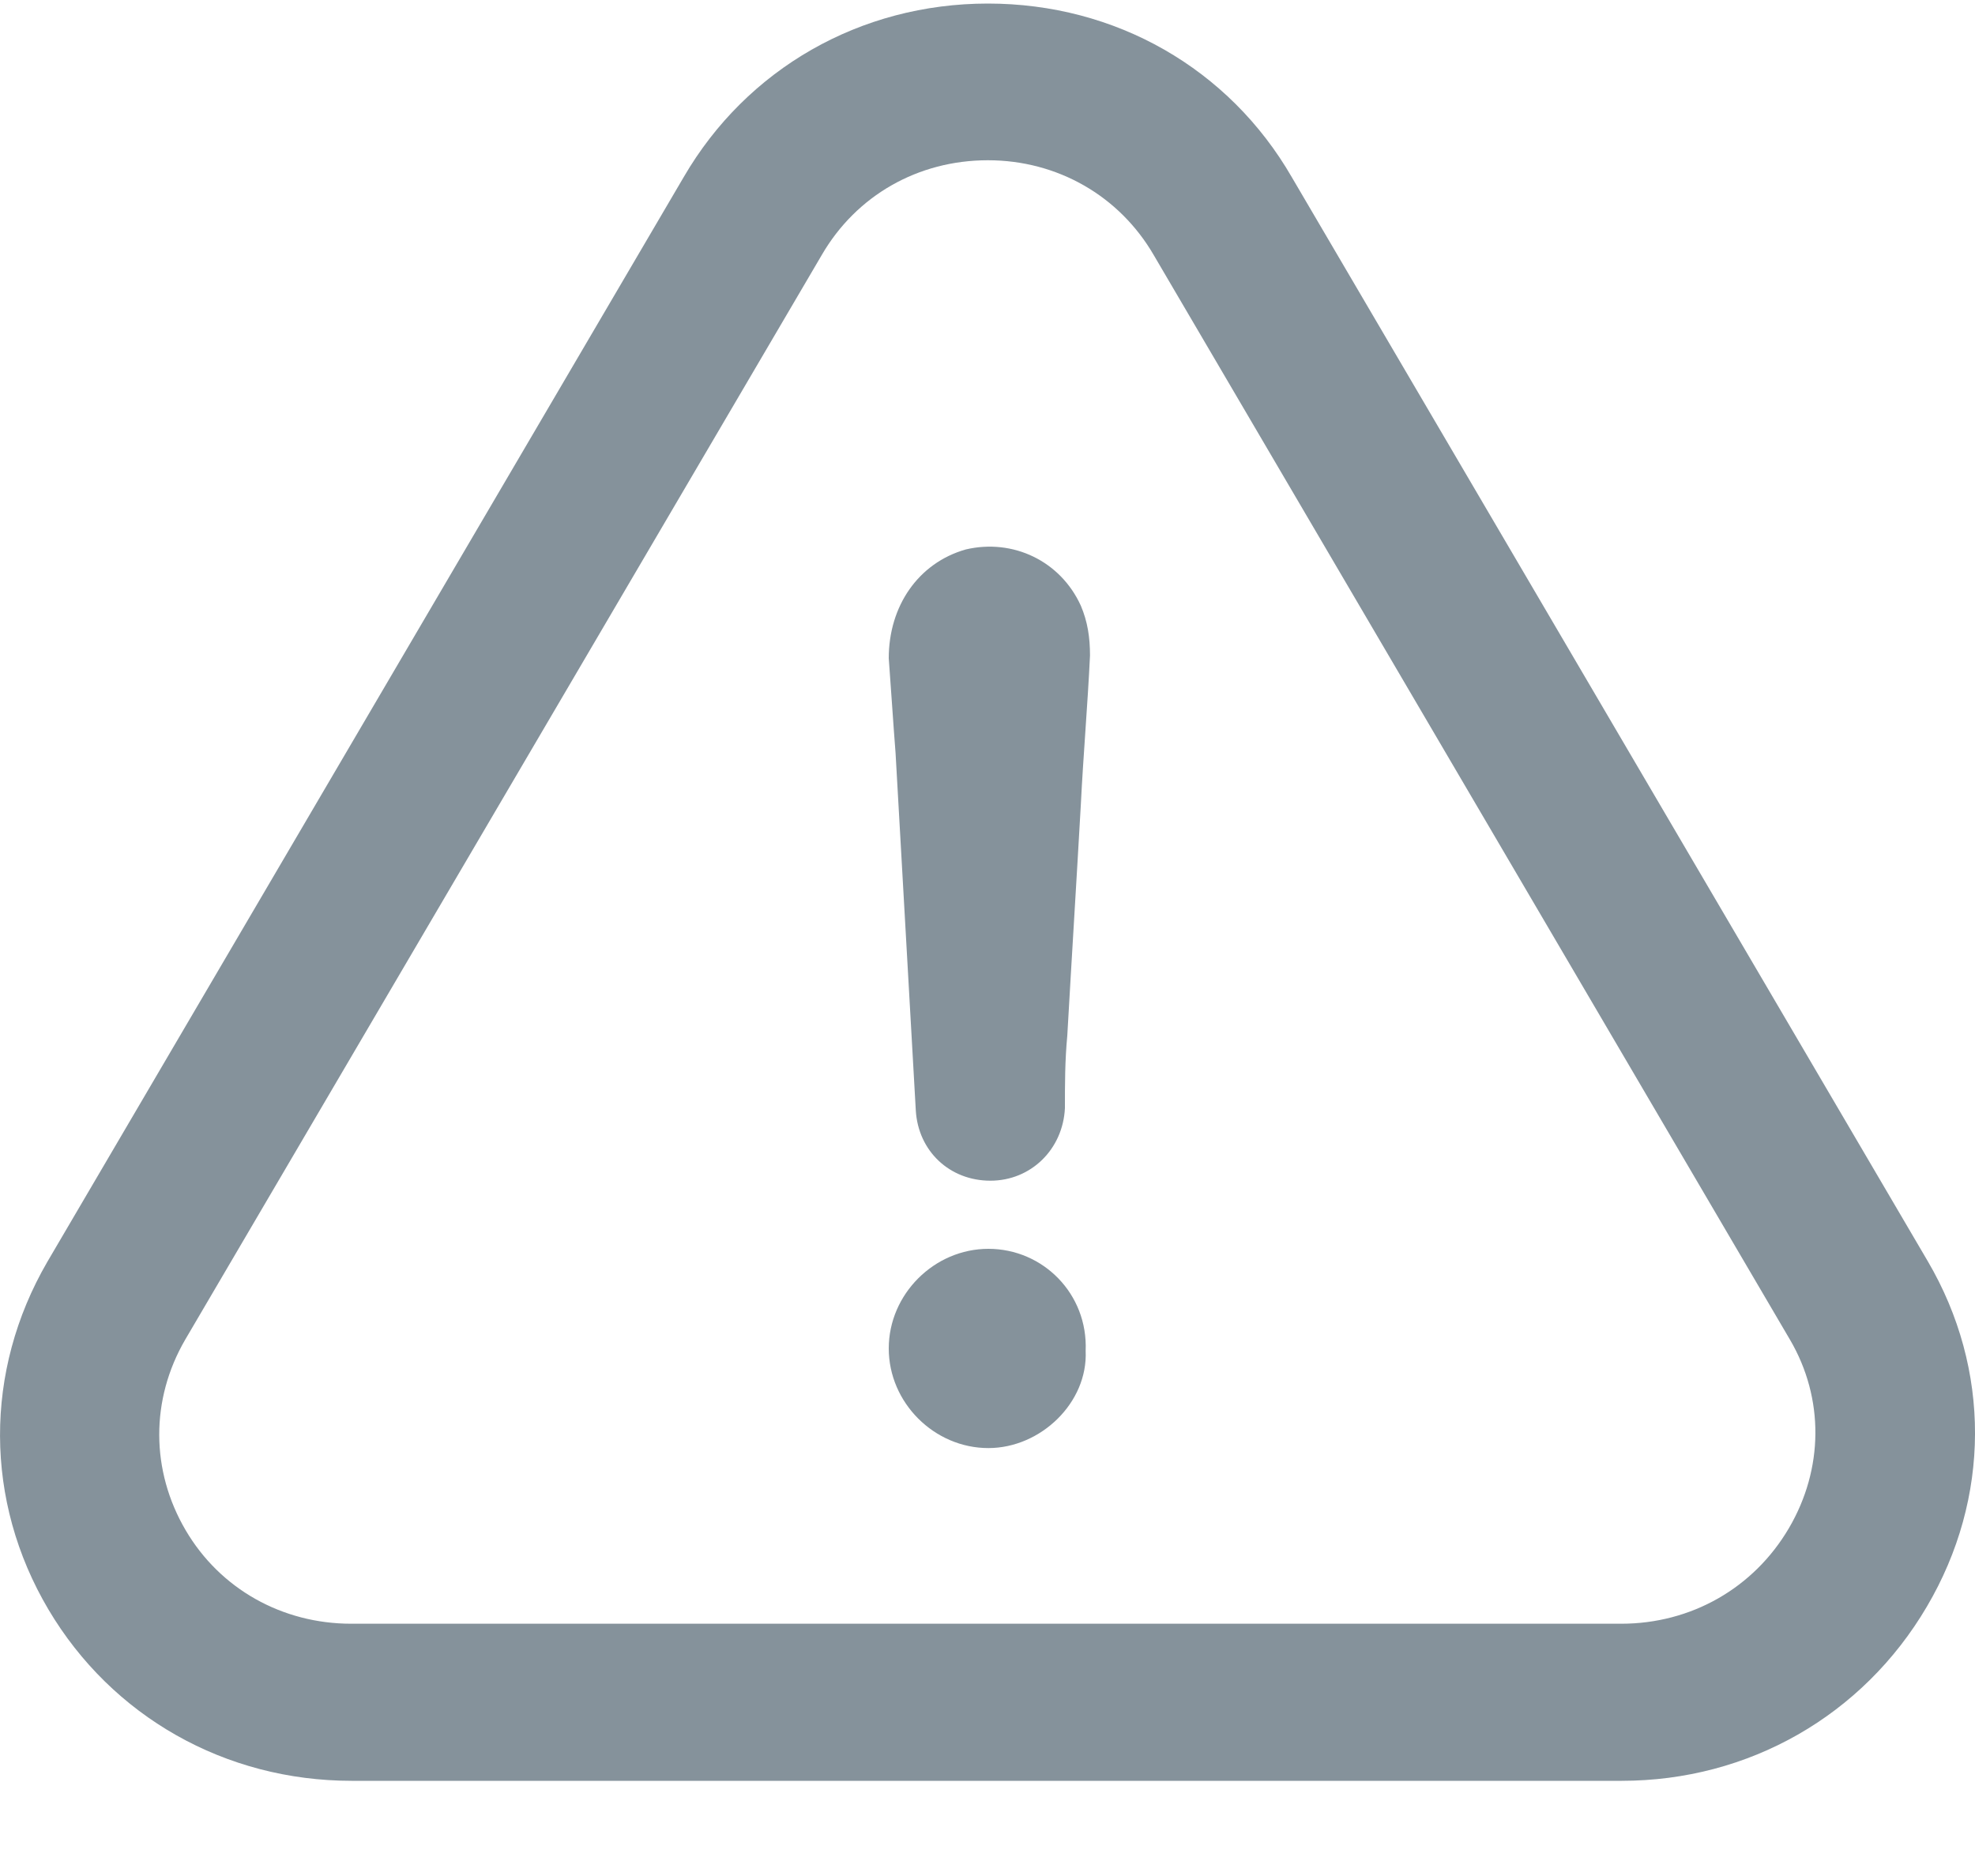<?xml version="1.0" encoding="UTF-8"?>
<svg width="20px" height="19px" viewBox="0 0 20 19" version="1.1" xmlns="http://www.w3.org/2000/svg" xmlns:xlink="http://www.w3.org/1999/xlink">
    <!-- Generator: Sketch 55.1 (78136) - https://sketchapp.com -->
    <title>Group 4</title>
    <desc>Created with Sketch.</desc>
    <g id="Page-1" stroke="none" stroke-width="1" fill="none" fill-rule="evenodd">
        <g id="Vote-1-Copy-2" transform="translate(-326, -889)" fill="#85929B" fill-rule="nonzero">
            <g id="Group-4" transform="translate(326, 889.036)">
                <path d="M10.009,12.612 C9.46,12.612 9,13.072 9,13.621 C9,14.17 9.46,14.63 10.009,14.63 C10.538,14.63 11.018,14.17 10.994,13.645 C11.018,13.068 10.562,12.612 10.009,12.612 Z" id="Path-Copy"></path>
                <path d="M19.513,16.235 C20.159,15.138 20.163,13.831 19.522,12.738 L13.083,1.761 C12.446,0.656 11.295,0 10.004,0 C8.713,0 7.562,0.66 6.924,1.757 L0.478,12.746 C-0.163,13.851 -0.159,15.167 0.49,16.264 C1.132,17.348 2.279,18 3.561,18 L16.422,18 C17.708,18 18.864,17.34 19.513,16.235 Z M18.115,15.442 C17.758,16.049 17.125,16.409 16.417,16.409 L3.557,16.409 C2.858,16.409 2.229,16.057 1.88,15.462 C1.526,14.859 1.522,14.139 1.876,13.531 L8.322,2.546 C8.672,1.943 9.297,1.587 10.004,1.587 C10.707,1.587 11.336,1.947 11.685,2.55 L18.128,13.535 C18.473,14.126 18.469,14.839 18.115,15.442 Z" id="Shape-Copy"></path>
                <path d="M9.779,5.529 C9.299,5.666 9,6.102 9,6.631 C9.024,6.95 9.044,7.273 9.069,7.591 C9.137,8.806 9.206,9.997 9.274,11.212 C9.299,11.623 9.617,11.922 10.029,11.922 C10.441,11.922 10.764,11.603 10.784,11.187 C10.784,10.937 10.784,10.707 10.808,10.453 C10.852,9.674 10.901,8.895 10.945,8.116 C10.97,7.612 11.014,7.107 11.038,6.603 C11.038,6.421 11.014,6.26 10.945,6.098 C10.739,5.646 10.259,5.416 9.779,5.529 Z" id="Path-Copy-2"></path>
            </g>
        </g>
    </g>
</svg>